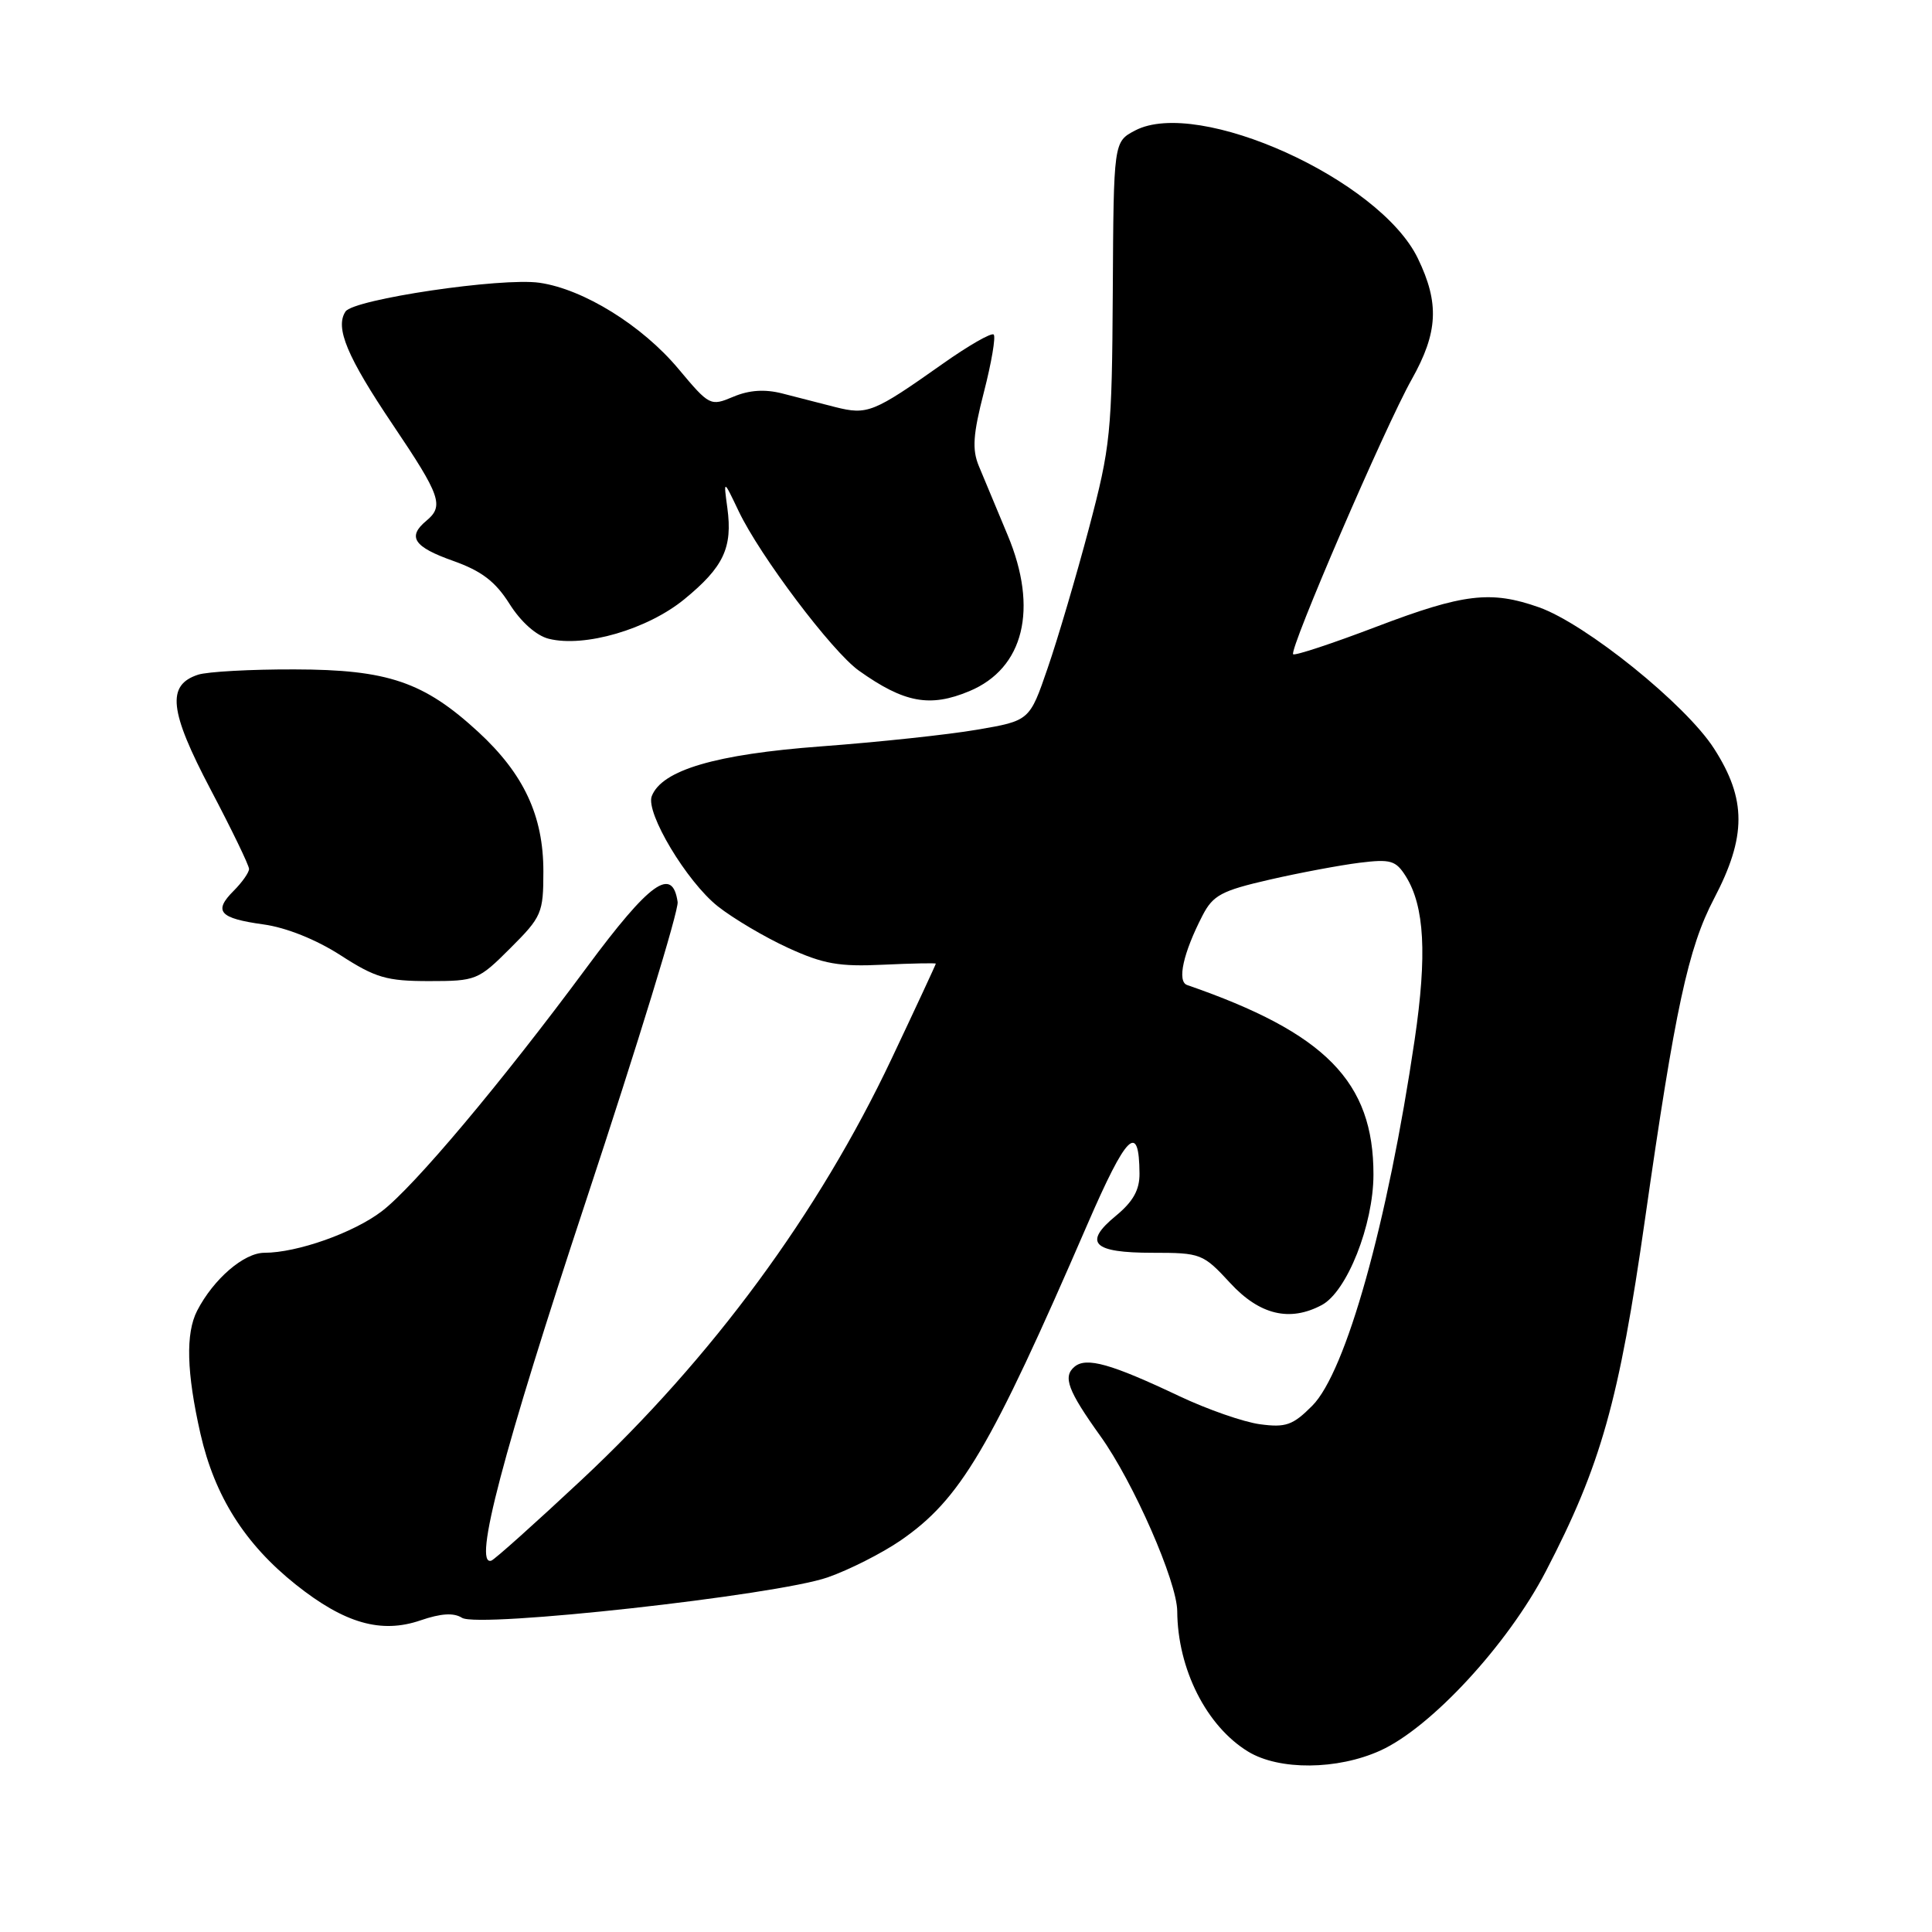 <?xml version="1.0" encoding="UTF-8" standalone="no"?>
<!DOCTYPE svg PUBLIC "-//W3C//DTD SVG 1.1//EN" "http://www.w3.org/Graphics/SVG/1.1/DTD/svg11.dtd" >
<svg xmlns="http://www.w3.org/2000/svg" xmlns:xlink="http://www.w3.org/1999/xlink" version="1.1" viewBox="0 0 256 256">
 <g >
 <path fill="currentColor"
d=" M 182.90 231.96 C 189.62 228.91 199.79 217.90 204.82 208.23 C 212.13 194.17 214.53 185.67 217.98 161.50 C 221.96 133.65 223.69 125.62 227.11 119.09 C 231.43 110.85 231.44 105.91 227.12 99.19 C 223.38 93.35 210.12 82.66 203.92 80.47 C 197.54 78.22 193.93 78.65 182.39 83.04 C 176.54 85.27 171.57 86.91 171.35 86.69 C 170.78 86.12 183.54 56.52 187.06 50.27 C 190.55 44.05 190.75 40.18 187.87 34.23 C 182.81 23.77 158.78 12.91 150.41 17.29 C 147.56 18.79 147.56 18.79 147.45 38.64 C 147.34 57.40 147.16 59.14 144.29 70.00 C 142.61 76.33 140.16 84.65 138.83 88.50 C 136.43 95.50 136.43 95.50 129.46 96.69 C 125.63 97.35 116.33 98.34 108.79 98.90 C 94.83 99.94 87.69 102.04 86.36 105.50 C 85.52 107.69 91.00 116.83 95.11 120.09 C 97.16 121.71 101.35 124.19 104.43 125.60 C 109.10 127.74 111.20 128.11 117.02 127.83 C 120.86 127.65 124.00 127.59 124.00 127.69 C 124.00 127.80 121.37 133.46 118.15 140.27 C 108.46 160.76 94.38 179.89 77.05 196.10 C 70.93 201.82 65.56 206.63 65.11 206.79 C 62.62 207.65 66.63 192.42 77.68 159.01 C 84.50 138.39 89.95 120.62 89.79 119.52 C 89.10 114.74 86.11 116.89 77.74 128.19 C 66.41 143.50 54.85 157.25 50.60 160.49 C 46.85 163.36 39.37 166.00 35.03 166.00 C 32.32 166.00 28.28 169.49 26.12 173.68 C 24.58 176.69 24.72 181.86 26.56 189.98 C 28.45 198.27 32.45 204.59 39.20 209.97 C 45.67 215.12 50.51 216.50 55.74 214.70 C 58.43 213.78 60.12 213.67 61.22 214.37 C 63.41 215.75 102.85 211.39 109.67 209.01 C 112.51 208.02 116.85 205.82 119.32 204.13 C 127.26 198.66 131.18 192.04 144.08 162.25 C 149.30 150.21 150.94 148.61 150.99 155.50 C 151.01 157.67 150.14 159.22 147.86 161.10 C 143.49 164.69 144.79 166.00 152.71 166.00 C 159.12 166.00 159.41 166.11 163.00 170.00 C 166.91 174.24 170.90 175.19 175.15 172.92 C 178.48 171.14 181.98 162.31 181.99 155.65 C 182.01 143.34 175.65 136.86 157.30 130.52 C 155.94 130.05 156.78 126.27 159.34 121.31 C 160.73 118.62 161.85 118.02 168.22 116.56 C 172.22 115.64 177.59 114.64 180.14 114.32 C 184.27 113.81 184.95 114.01 186.28 116.12 C 188.76 120.09 189.11 126.51 187.45 137.77 C 183.87 162.04 178.34 181.81 173.87 186.28 C 171.31 188.85 170.37 189.18 166.95 188.72 C 164.78 188.43 159.97 186.75 156.25 184.99 C 147.22 180.71 143.96 179.79 142.39 181.09 C 140.80 182.41 141.48 184.24 145.81 190.29 C 150.18 196.38 155.97 209.59 155.99 213.50 C 156.04 221.16 159.86 228.73 165.39 232.10 C 169.50 234.60 177.21 234.54 182.90 231.96 Z  M 67.63 125.63 C 71.79 121.48 72.00 120.98 72.00 115.45 C 72.00 108.10 69.41 102.55 63.38 96.99 C 56.17 90.35 51.39 88.72 39.04 88.70 C 33.24 88.68 27.49 89.00 26.25 89.40 C 22.05 90.77 22.42 94.19 27.90 104.60 C 30.71 109.93 33.00 114.67 33.00 115.14 C 33.00 115.61 32.08 116.92 30.96 118.04 C 28.24 120.76 29.06 121.68 34.91 122.49 C 37.91 122.90 41.89 124.49 45.13 126.58 C 49.76 129.57 51.25 130.00 56.85 130.00 C 63.09 130.00 63.38 129.88 67.63 125.63 Z  M 128.45 91.58 C 135.68 88.56 137.61 80.67 133.52 70.91 C 132.04 67.38 130.32 63.26 129.70 61.75 C 128.79 59.55 128.93 57.56 130.38 51.93 C 131.38 48.04 131.96 44.63 131.67 44.33 C 131.37 44.04 128.29 45.81 124.82 48.27 C 115.73 54.69 114.93 55.01 110.68 53.94 C 108.66 53.42 105.48 52.61 103.63 52.13 C 101.34 51.55 99.28 51.68 97.17 52.57 C 94.13 53.85 94.01 53.79 89.89 48.87 C 85.09 43.13 77.31 38.31 71.50 37.47 C 66.48 36.74 46.85 39.65 45.78 41.28 C 44.37 43.42 45.99 47.28 52.07 56.31 C 58.39 65.69 58.86 67.04 56.50 69.00 C 53.93 71.13 54.82 72.47 60.02 74.31 C 63.82 75.66 65.64 77.05 67.52 80.03 C 69.02 82.41 71.07 84.23 72.71 84.64 C 77.45 85.83 85.81 83.39 90.68 79.40 C 95.88 75.14 97.09 72.58 96.38 67.32 C 95.86 63.50 95.86 63.50 97.87 67.72 C 100.69 73.65 110.24 86.32 113.80 88.86 C 119.81 93.14 123.22 93.77 128.45 91.58 Z "/>
</g>
</svg>